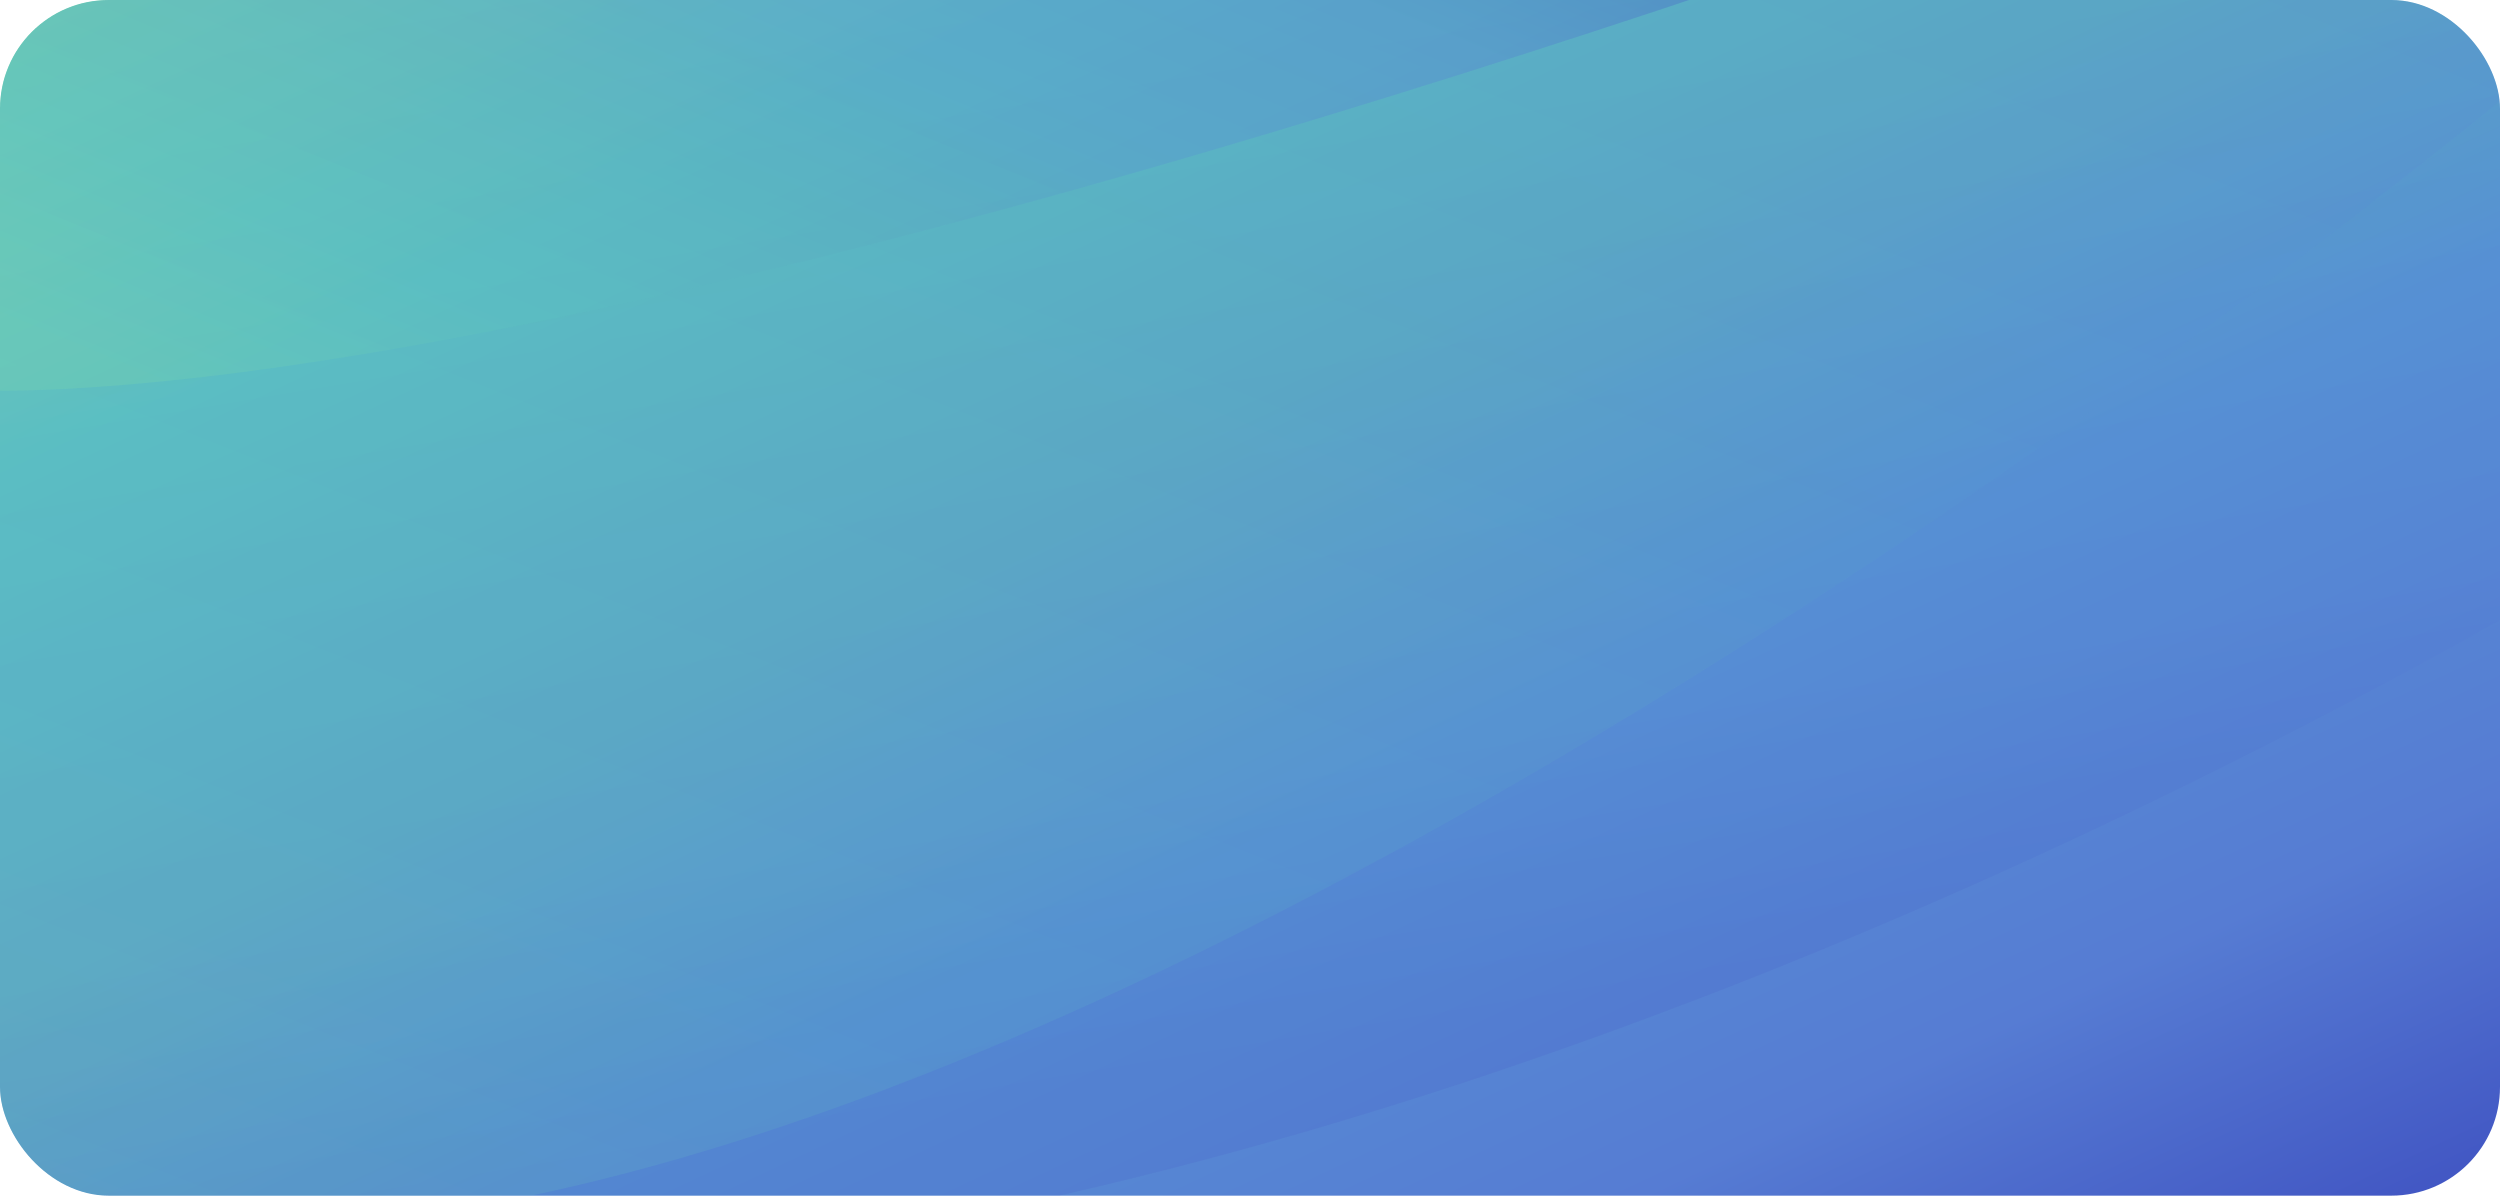 <svg xmlns="http://www.w3.org/2000/svg" xmlns:xlink="http://www.w3.org/1999/xlink" width="345" height="165" viewBox="0 0 345 165">
    <defs>
        <filter id="nzkrdij2td" x="-232.081" y="-213.912" width="827.454" height="535.875" filterUnits="userSpaceOnUse">
            <feOffset dy="3"/>
            <feGaussianBlur stdDeviation="45" result="blur"/>
            <feFlood flood-color="#fff" flood-opacity=".102"/>
            <feComposite operator="in" in2="blur"/>
            <feComposite in="SourceGraphic"/>
        </filter>
        <filter id="x935a2ktyf" x="-228.959" y="-206.164" width="736.974" height="529.693" filterUnits="userSpaceOnUse">
            <feOffset dy="3"/>
            <feGaussianBlur stdDeviation="45" result="blur-2"/>
            <feFlood flood-color="#fff" flood-opacity=".149"/>
            <feComposite operator="in" in2="blur-2"/>
            <feComposite in="SourceGraphic"/>
        </filter>
        <filter id="daout7yhah" x="-216.771" y="-183.921" width="630.321" height="448.093" filterUnits="userSpaceOnUse">
            <feOffset dy="3"/>
            <feGaussianBlur stdDeviation="45" result="blur-3"/>
            <feFlood flood-color="#fff" flood-opacity=".102"/>
            <feComposite operator="in" in2="blur-3"/>
            <feComposite in="SourceGraphic"/>
        </filter>
        <filter id="e1j654fjwi" x="-135.543" y="-125.097" width="503.804" height="299.036" filterUnits="userSpaceOnUse">
            <feOffset dy="3"/>
            <feGaussianBlur stdDeviation="40" result="blur-4"/>
            <feFlood flood-color="#fff" flood-opacity=".102"/>
            <feComposite operator="in" in2="blur-4"/>
            <feComposite in="SourceGraphic"/>
        </filter>
        <linearGradient id="2w3cpez5ca" x1="1" y1="1" x2=".011" gradientUnits="objectBoundingBox">
            <stop offset="0" stop-color="#4053c2"/>
            <stop offset=".172" stop-color="#567cd3"/>
            <stop offset=".394" stop-color="#5690d3"/>
            <stop offset=".581" stop-color="#5baac2"/>
            <stop offset=".798" stop-color="#5bc2c2"/>
            <stop offset="1" stop-color="#76d4b0"/>
        </linearGradient>
        <linearGradient id="348sc7lrye" x1=".367" y1=".969" x2=".125" y2=".111" xlink:href="#2w3cpez5ca"/>
        <linearGradient id="sdhns5laxg" x1=".956" y1="0" x2=".017" y2=".611" xlink:href="#2w3cpez5ca"/>
        <clipPath id="0jea12b9fb">
            <rect data-name="사각형 17" width="345" height="165" rx="15" transform="translate(420 -185)" style="fill:#fff"/>
        </clipPath>
        <clipPath id="w5i5y4jixc">
            <path data-name="사각형 16" style="fill:#fff" d="M0 0h345v165H0z"/>
        </clipPath>
    </defs>
    <g data-name="마스크 그룹 8" transform="translate(-420 185)" style="clip-path:url(#0jea12b9fb)">
        <g data-name="그룹 21">
            <g data-name="마스크 그룹 7" transform="translate(420 -185)" style="clip-path:url(#w5i5y4jixc)">
                <g data-name="그룹 18">
                    <g data-name="그룹 17">
                        <path data-name="사각형 15" style="fill:url(#2w3cpez5ca)" d="M0 0h345v165H0z"/>
                        <g style="filter:url(#nzkrdij2td)">
                            <path data-name="패스 24" d="M540.427 91.216 127.466.011S-129.5 185.368 86.311 222.993 542.847 95.79 542.847 95.79" transform="rotate(-4 -679.462 1368.2)" style="fill:url(#348sc7lrye);opacity:.15"/>
                        </g>
                        <g style="filter:url(#x935a2ktyf)">
                            <path data-name="패스 25" d="M438.808 72.663S170.44-20.275 82.712 4.1s-129.043 135.409-4.087 174.839S441.426 77.3 441.426 77.3" transform="rotate(-9.8 -32.9 549.968)" style="fill:url(#sdhns5laxg);opacity:.15"/>
                        </g>
                        <g style="filter:url(#daout7yhah)">
                            <path data-name="패스 26" d="M342.7 48.024S133.539-12.912 64.948 2.527s-101.293 87-3.89 112.886 283.666-64.389 283.666-64.389" transform="rotate(-9.8 5.109 481.534)" style="opacity:.25;fill:url(#sdhns5laxg)"/>
                        </g>
                        <g style="filter:url(#e1j654fjwi)">
                            <path data-name="패스 27" d="M263.8 0H0v57.919S52.332 72.022 263.8 0" transform="translate(-15.536 -8.104)" style="opacity:.32;fill:url(#sdhns5laxg)"/>
                        </g>
                    </g>
                </g>
            </g>
        </g>
    </g>
</svg>
